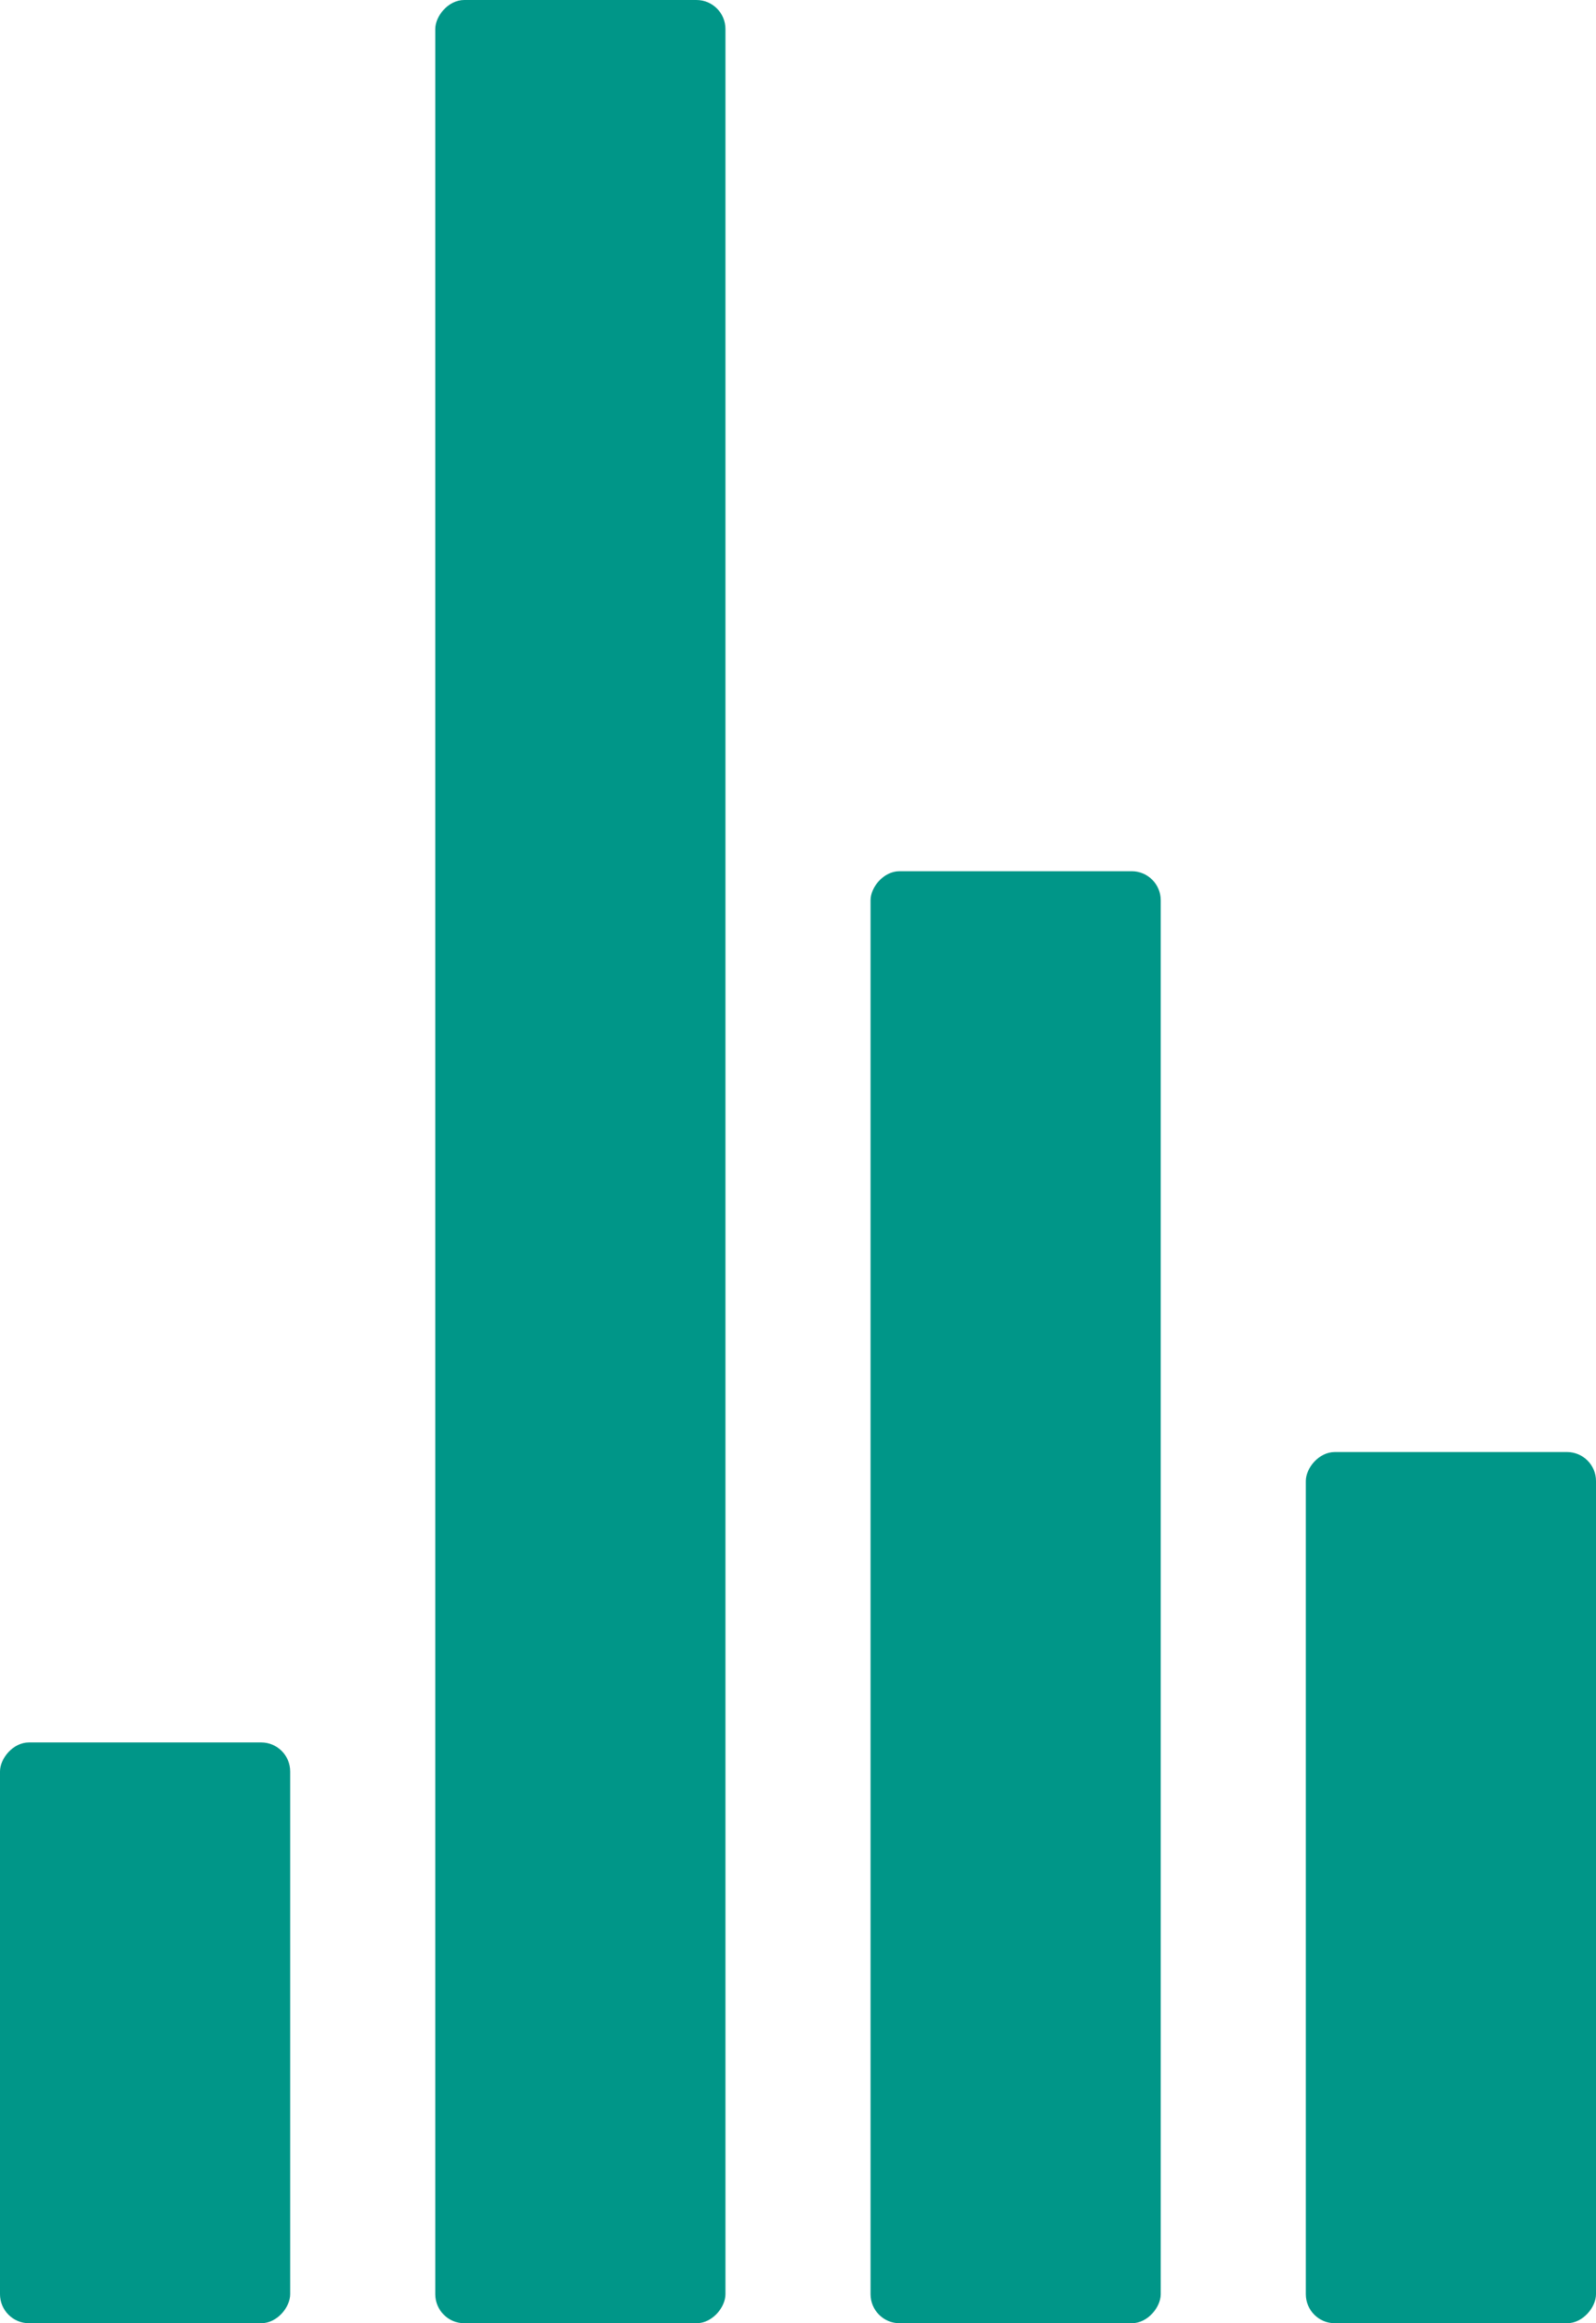 <svg width="55" height="80" viewBox="0 0 55 80" xmlns="http://www.w3.org/2000/svg" fill="#009688"><g transform="matrix(1 0 0 -1 0 80)"><rect width="10" height="20" rx="1"><animate attributeName="height" begin="0s" dur="4.3s" values="20;45;57;80;64;32;66;45;64;23;66;13;64;56;34;34;2;23;76;79;20" calcMode="linear" repeatCount="indefinite"/></rect><rect x="15" width="10" height="80" rx="1"><animate attributeName="height" begin="0s" dur="2s" values="80;55;33;5;75;23;73;33;12;14;60;80" calcMode="linear" repeatCount="indefinite"/></rect><rect x="30" width="10" height="50" rx="1"><animate attributeName="height" begin="0s" dur="1.4s" values="50;34;78;23;56;23;34;76;80;54;21;50" calcMode="linear" repeatCount="indefinite"/></rect><rect x="45" width="10" height="30" rx="1"><animate attributeName="height" begin="0s" dur="2s" values="30;45;13;80;56;72;45;76;34;23;67;30" calcMode="linear" repeatCount="indefinite"/></rect></g></svg>